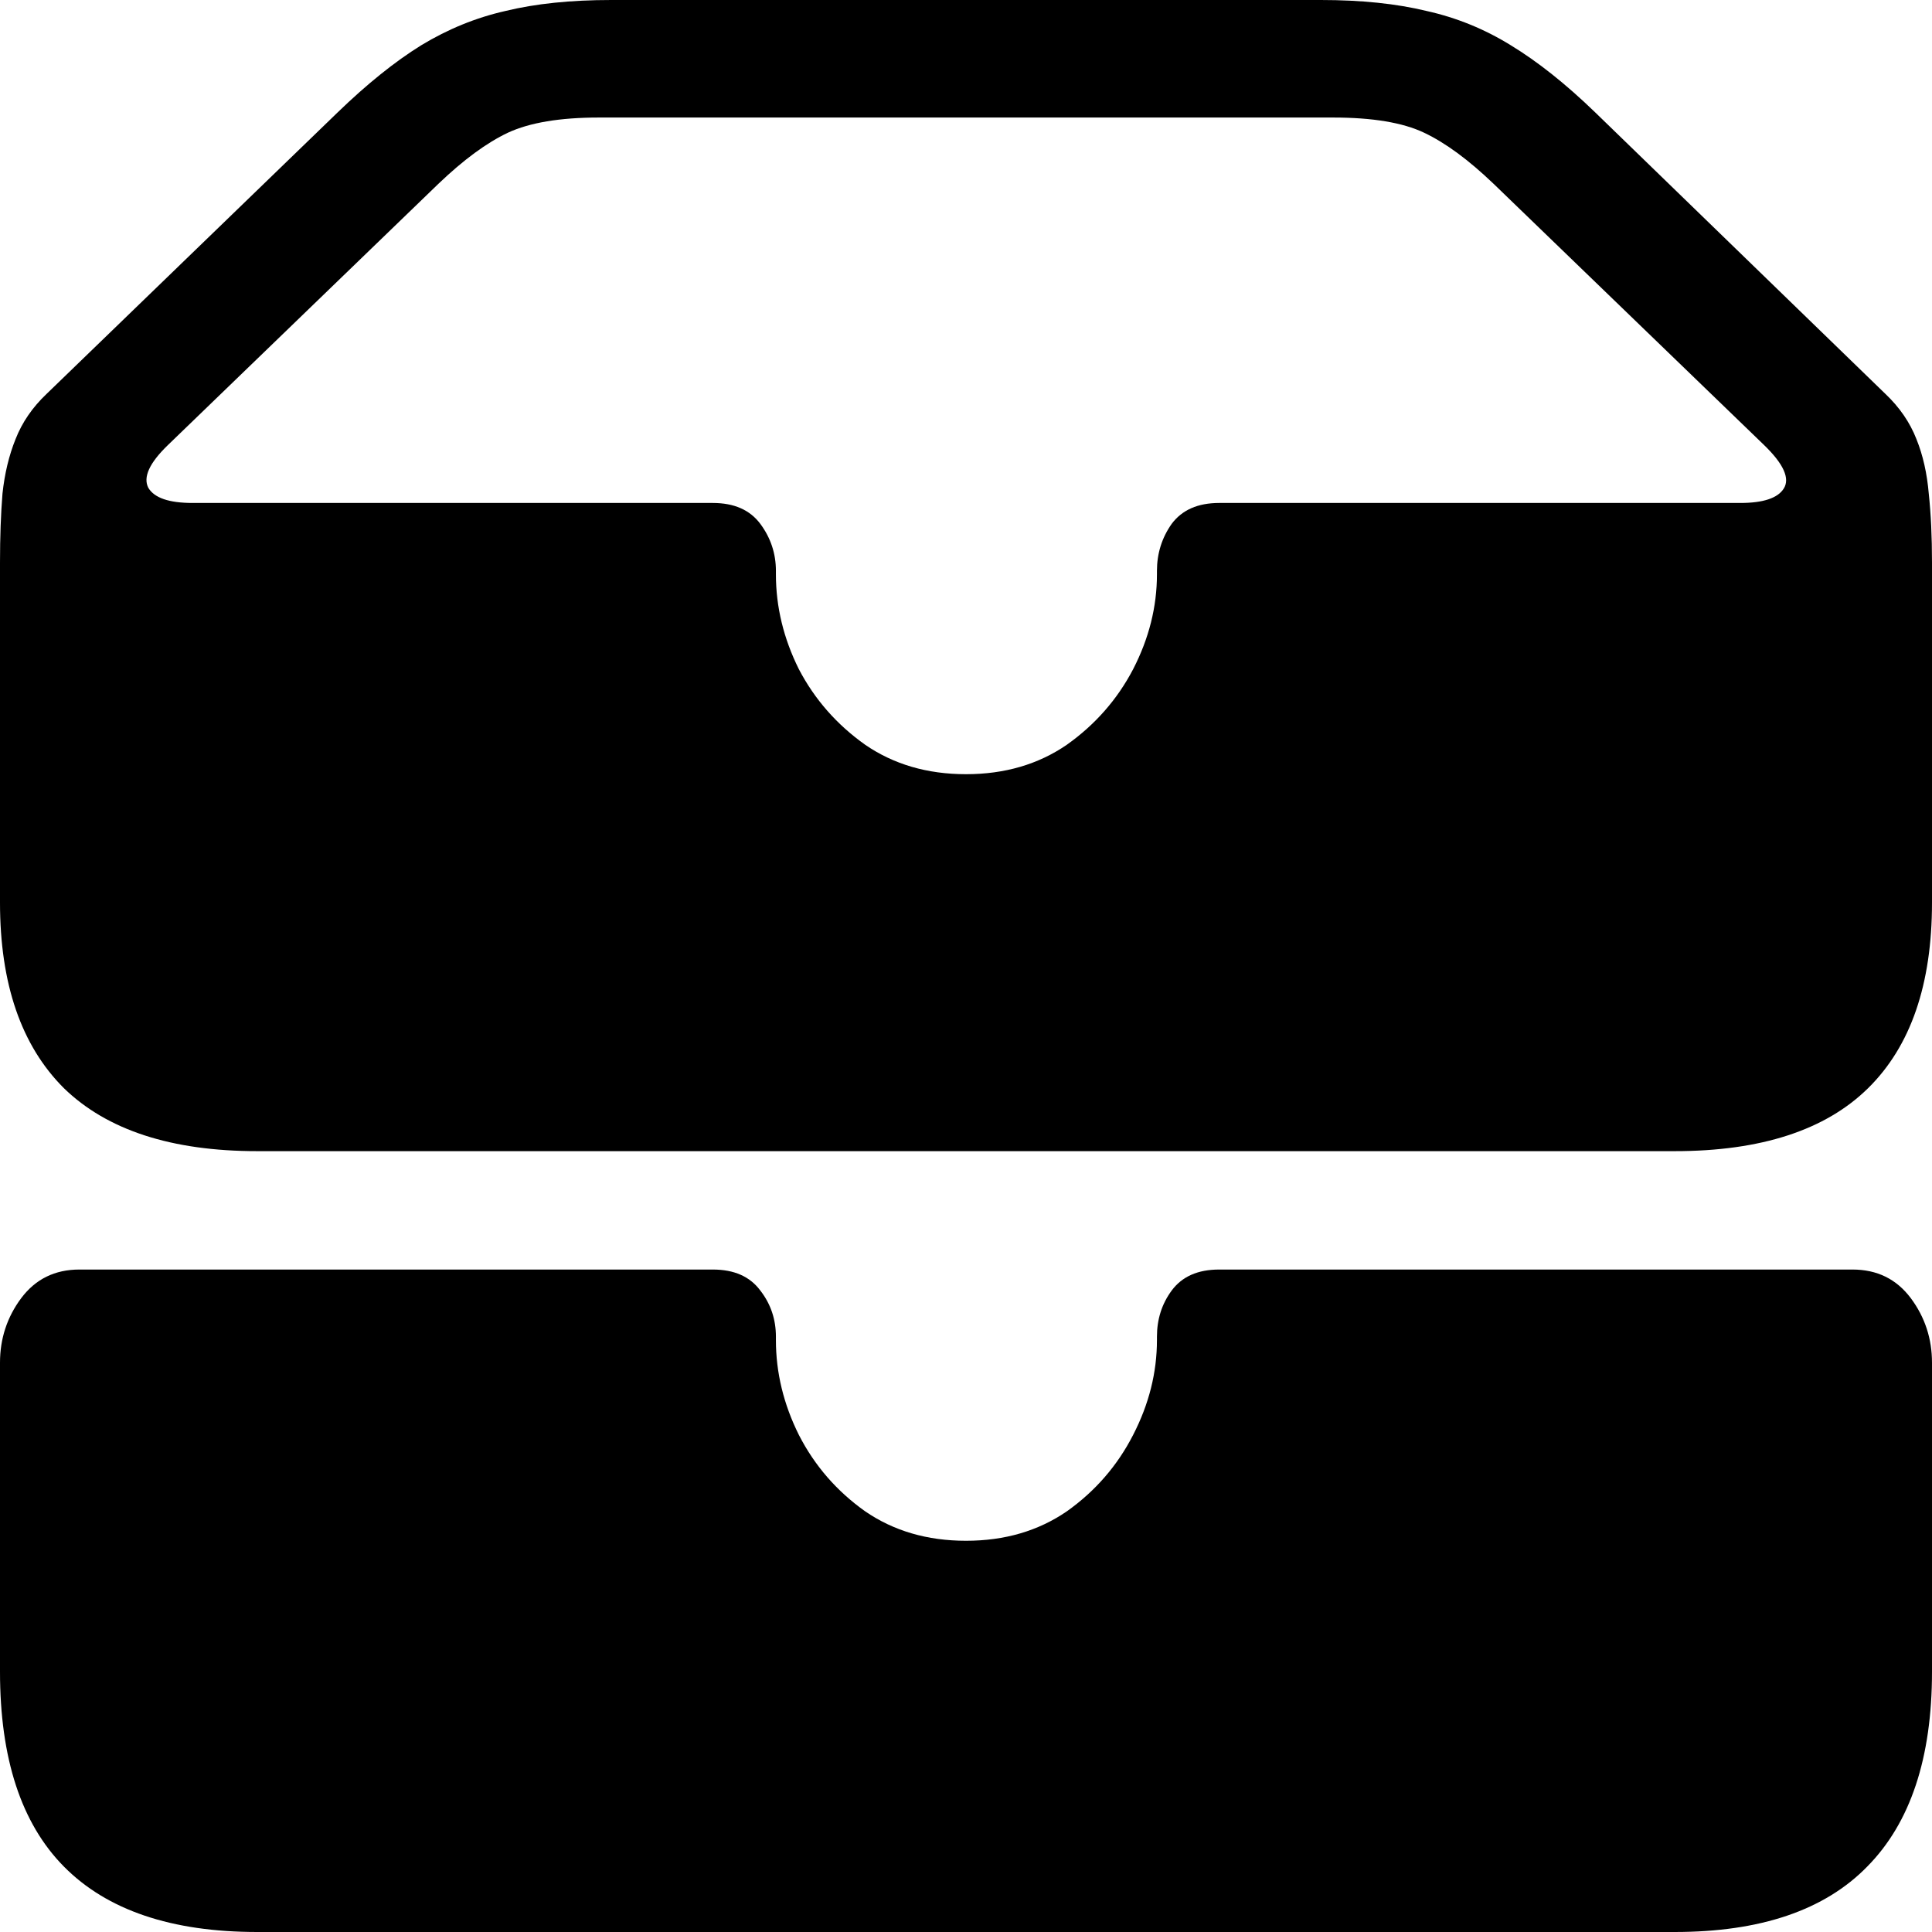 <svg
	color="rgb(0, 0, 0)"
	viewBox="0 0 18 18"
	fill="none"
	xmlns="http://www.w3.org/2000/svg"
>
	<path
		d="M2.397 10.725H15.603C16.407 10.725 17.008 10.529 17.405 10.138C17.802 9.747 18 9.171 18 8.409V5.241C18 5.001 17.99 4.787 17.97 4.6C17.954 4.412 17.916 4.242 17.855 4.091C17.794 3.935 17.697 3.794 17.565 3.669L14.863 1.048C14.588 0.782 14.326 0.574 14.076 0.422C13.832 0.271 13.57 0.164 13.29 0.102C13.01 0.034 12.682 0 12.305 0H5.695C5.318 0 4.99 0.034 4.71 0.102C4.435 0.164 4.173 0.271 3.924 0.422C3.679 0.574 3.42 0.782 3.145 1.048L0.435 3.669C0.303 3.794 0.206 3.935 0.145 4.091C0.084 4.242 0.043 4.412 0.023 4.6C0.008 4.787 0 5.001 0 5.241V8.409C0 9.166 0.198 9.742 0.595 10.138C0.997 10.529 1.598 10.725 2.397 10.725ZM9 7.213C8.639 7.213 8.326 7.121 8.061 6.939C7.796 6.751 7.59 6.516 7.443 6.235C7.3 5.948 7.229 5.653 7.229 5.351V5.319C7.229 5.158 7.181 5.012 7.084 4.881C6.987 4.751 6.84 4.686 6.641 4.686H1.794C1.575 4.686 1.438 4.639 1.382 4.545C1.331 4.446 1.392 4.313 1.565 4.146L4.084 1.713C4.318 1.489 4.534 1.33 4.733 1.236C4.936 1.142 5.219 1.095 5.58 1.095H12.42C12.786 1.095 13.069 1.142 13.267 1.236C13.466 1.33 13.682 1.489 13.916 1.713L16.435 4.146C16.618 4.323 16.679 4.459 16.618 4.553C16.562 4.641 16.427 4.686 16.214 4.686H11.359C11.16 4.686 11.013 4.751 10.916 4.881C10.824 5.012 10.779 5.158 10.779 5.319V5.351C10.779 5.653 10.705 5.948 10.557 6.235C10.41 6.516 10.204 6.751 9.939 6.939C9.674 7.121 9.361 7.213 9 7.213ZM2.397 18H15.603C16.402 18 17 17.797 17.397 17.39C17.799 16.983 18 16.378 18 15.575V12.696C18 12.472 17.934 12.271 17.802 12.094C17.669 11.917 17.489 11.828 17.259 11.828H11.359C11.16 11.828 11.013 11.893 10.916 12.024C10.824 12.149 10.779 12.292 10.779 12.454V12.485C10.779 12.787 10.705 13.082 10.557 13.369C10.41 13.656 10.204 13.893 9.939 14.081C9.674 14.263 9.361 14.355 9 14.355C8.639 14.355 8.326 14.263 8.061 14.081C7.796 13.893 7.59 13.656 7.443 13.369C7.3 13.082 7.229 12.787 7.229 12.485V12.454C7.229 12.292 7.181 12.149 7.084 12.024C6.987 11.893 6.84 11.828 6.641 11.828H0.74C0.511 11.828 0.331 11.917 0.198 12.094C0.066 12.271 0 12.472 0 12.696V15.575C0 16.383 0.198 16.988 0.595 17.39C0.997 17.797 1.598 18 2.397 18Z"
		fill="currentColor"
	/>
</svg>
